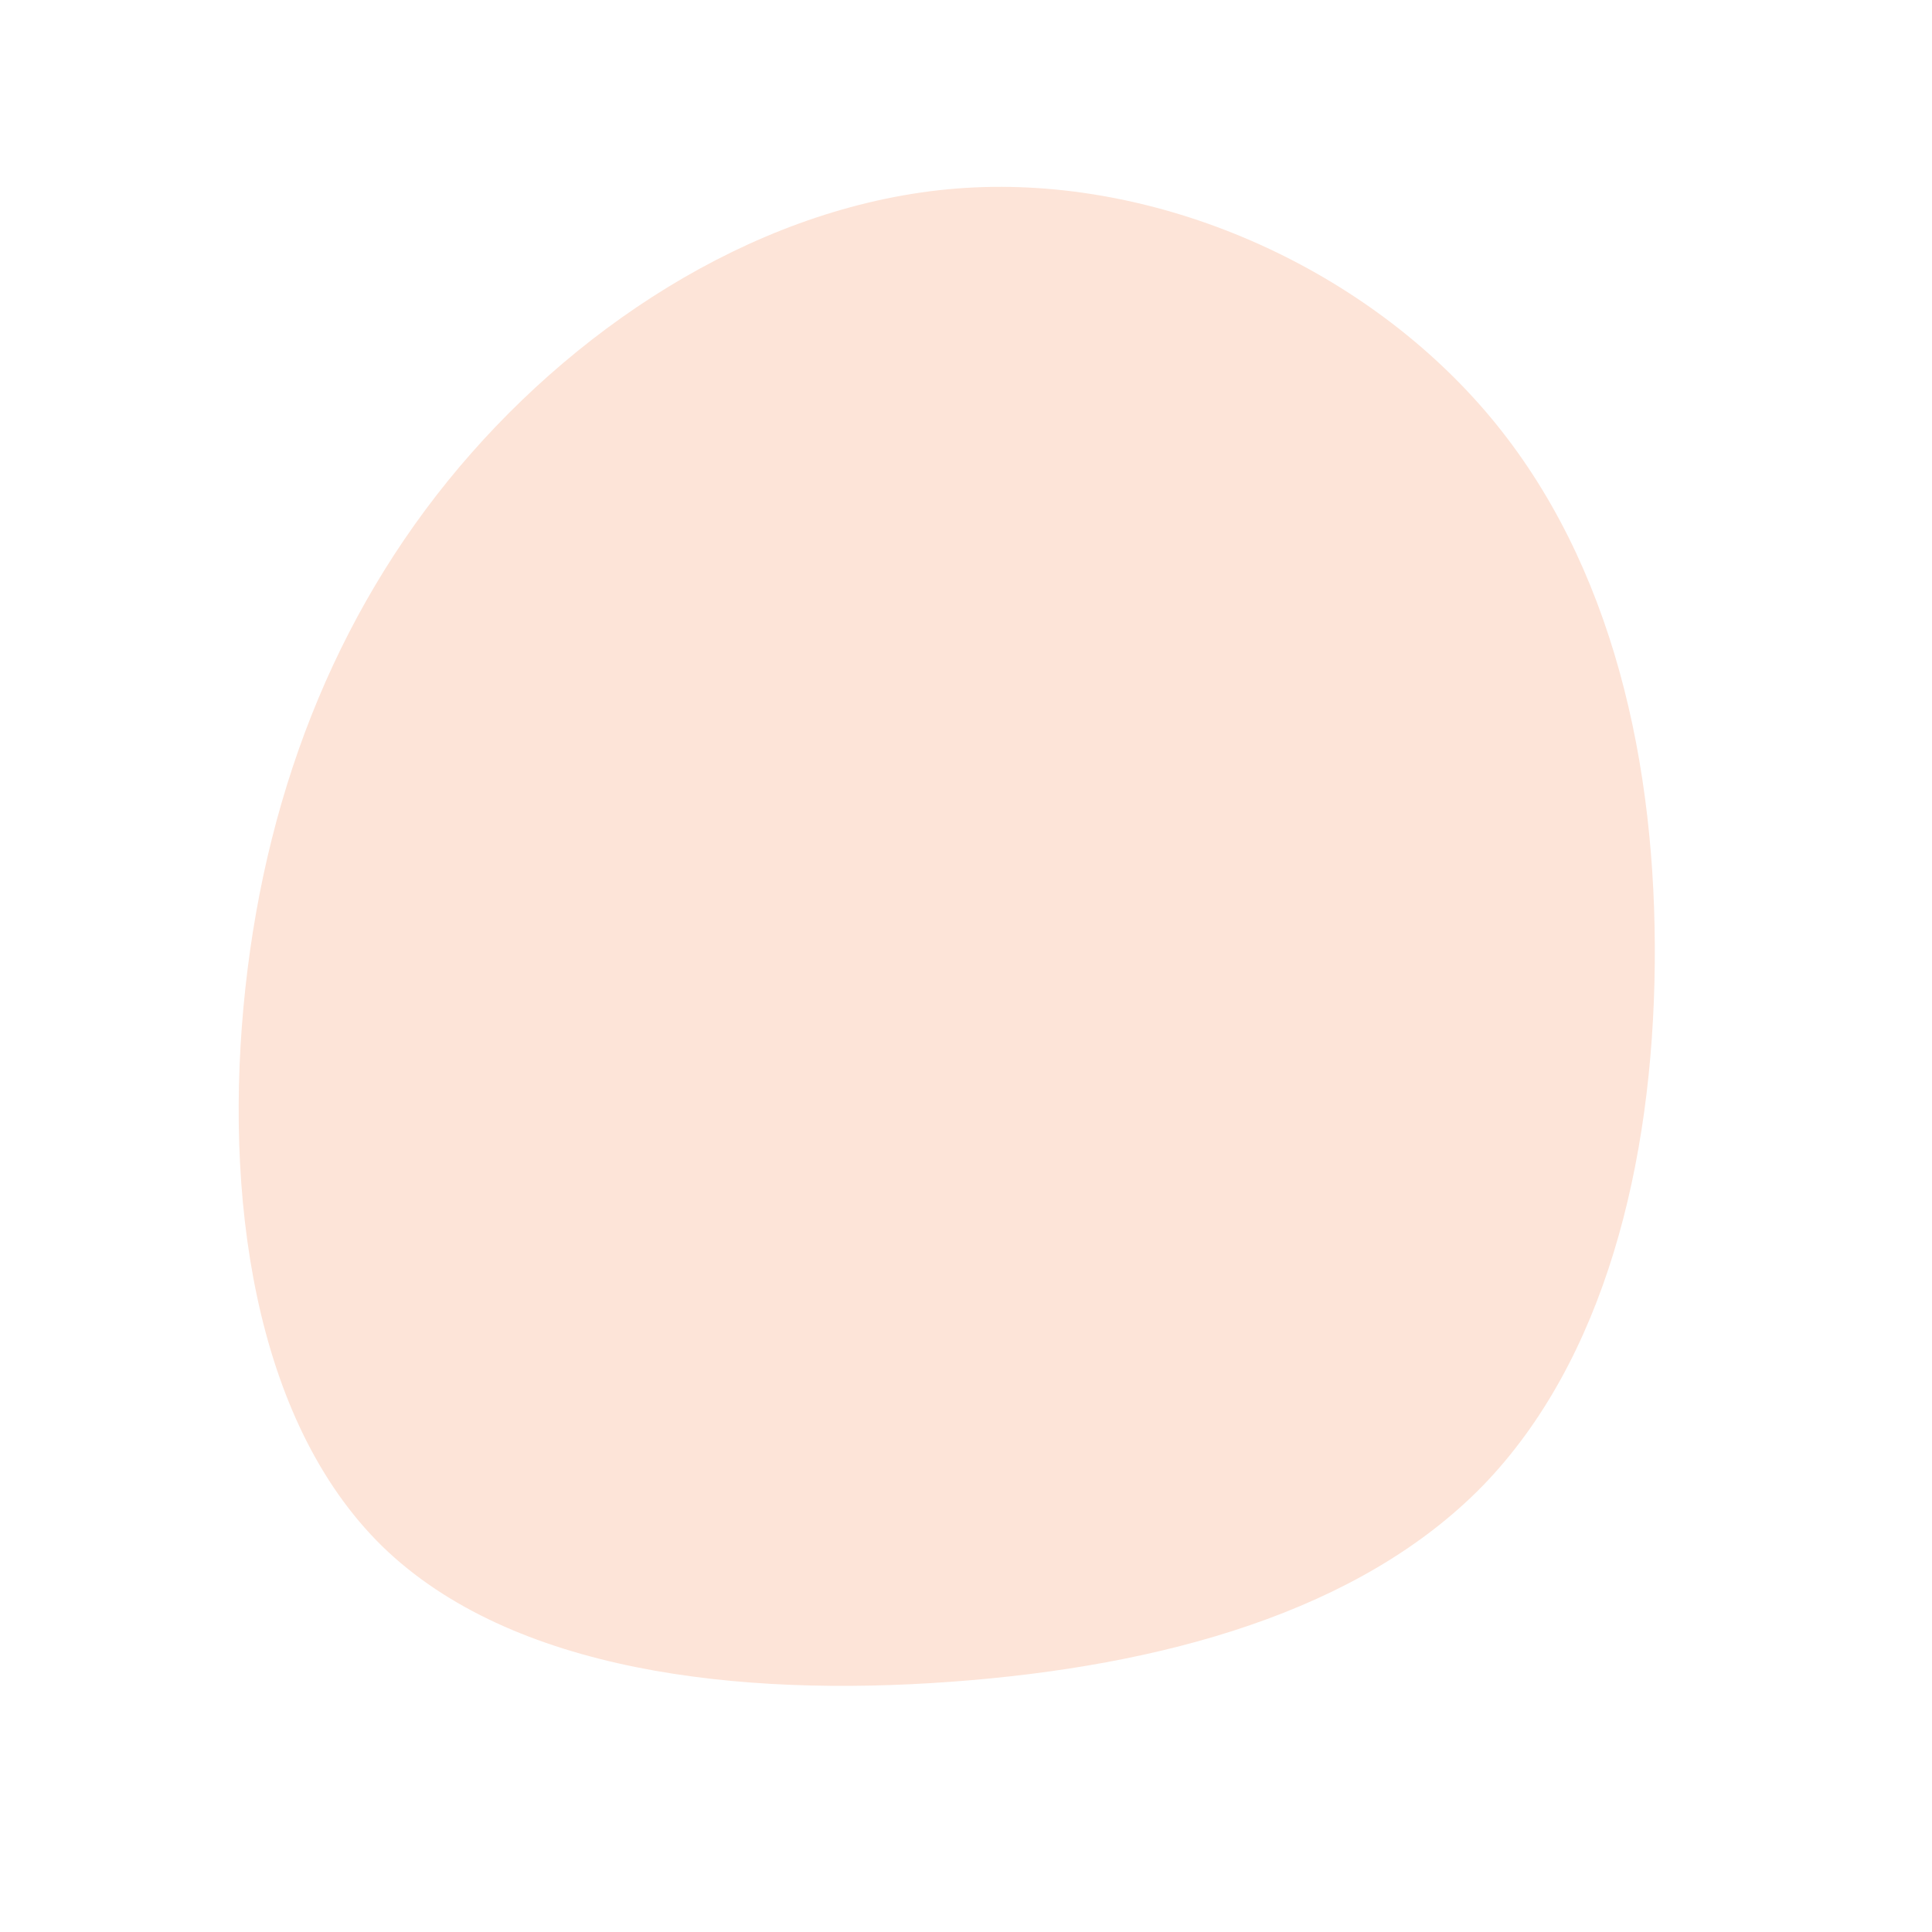 <?xml version="1.0" standalone="no"?>
<svg viewBox="0 0 200 200" xmlns="http://www.w3.org/2000/svg">
  <path fill="#FDE4D8" d="M54.3,-56.8C67,-41.6,71.5,-20.8,71.3,-0.2C71.1,20.4,66.1,40.8,53.5,53.8C40.8,66.8,20.4,72.5,-1.6,74.1C-23.5,75.7,-47,73.1,-60.4,60.1C-73.8,47,-76.9,23.5,-74.6,2.3C-72.3,-18.9,-64.6,-37.9,-51.2,-53.1C-37.9,-68.2,-18.9,-79.7,0.9,-80.6C20.8,-81.5,41.6,-72,54.3,-56.8Z" transform="translate(100 100)" />
</svg>
